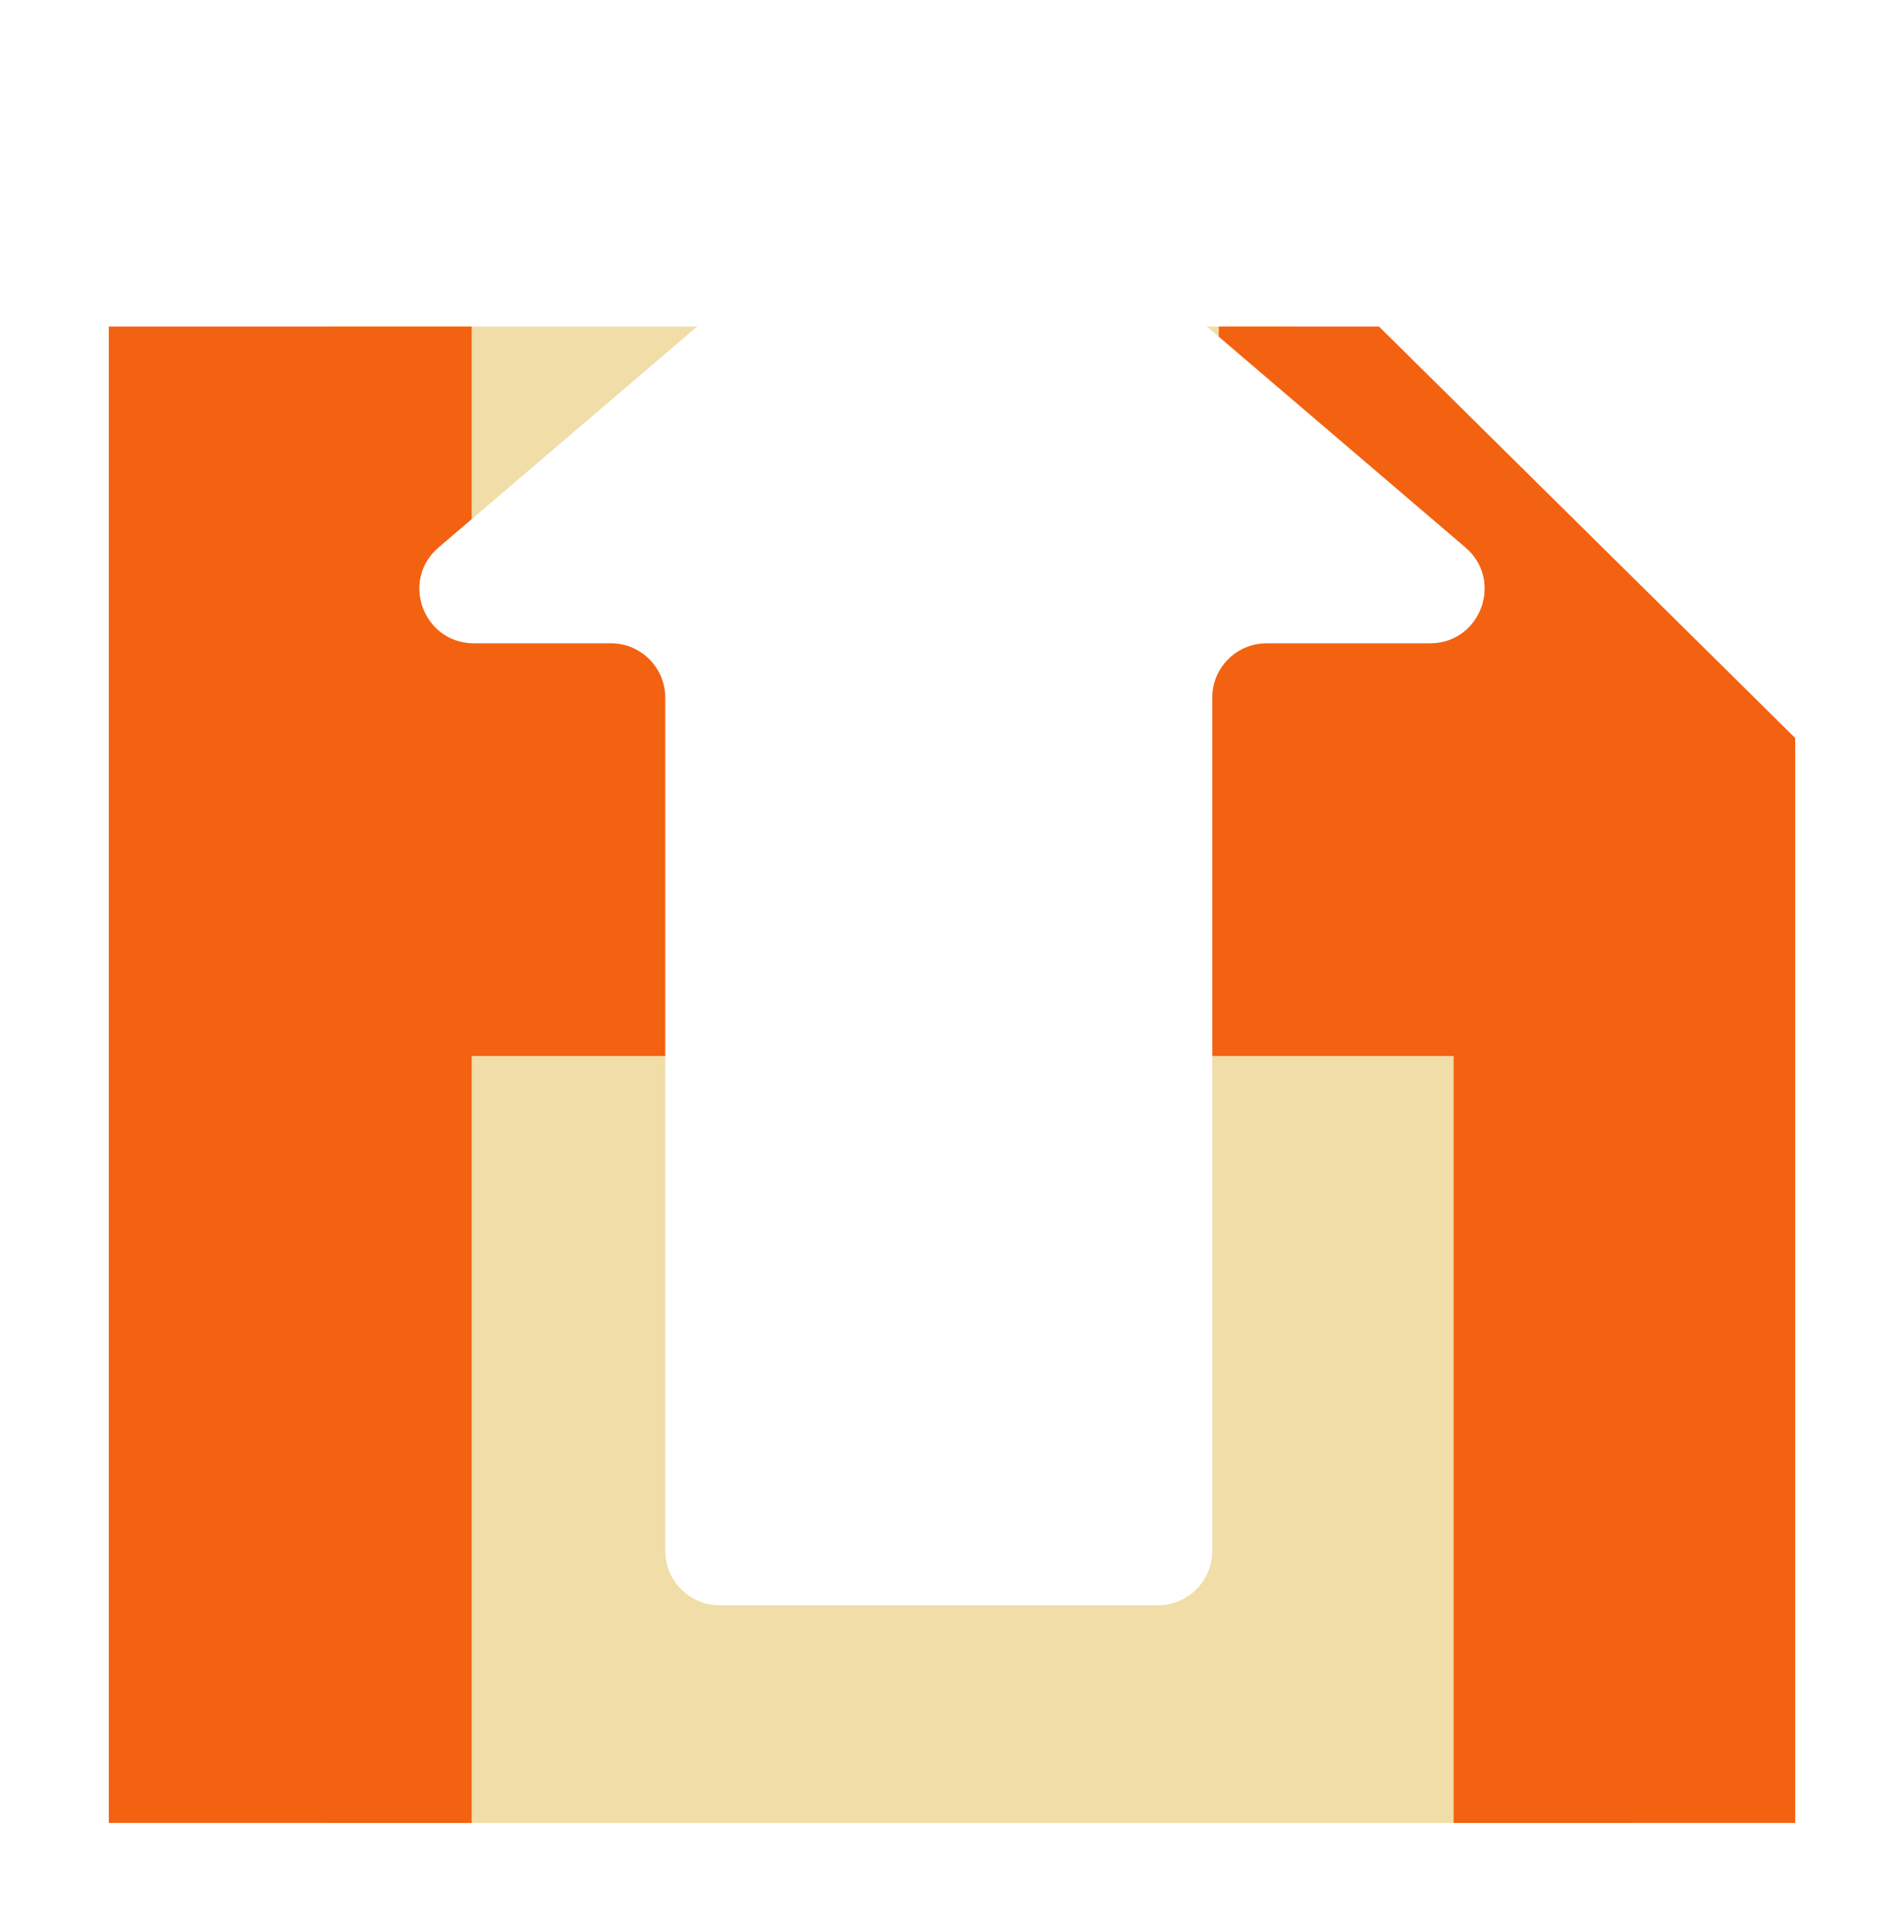 <svg width="70" height="71" viewBox="0 0 70 71" fill="none" xmlns="http://www.w3.org/2000/svg">
<g id="Group 22">
<g id="Group 10" filter="url(#filter0_d_68_144)">
<path id="Rectangle 24" d="M12 8H47.5L63.5 22.5L60 63H12V8Z" fill="#F1DDA8"/>
<g id="Subtract">
<path d="M44.81 8H50.696L66 23.125V63H53.443V34.812H17.342V63H4V8H17.342V18.312H44.81V8Z" fill="#F36210"/>
<path d="M42.456 8H37.747V15.562H42.456V8Z" fill="#F36210"/>
</g>
</g>
<g id="Intersect" filter="url(#filter1_d_68_144)">
<path d="M33.701 1.109C34.449 0.47 35.551 0.47 36.299 1.109L53.877 16.122C55.291 17.329 54.437 19.643 52.579 19.643H46.568C45.463 19.643 44.568 20.538 44.568 21.643V53C44.568 54.105 43.672 55 42.568 55H26.458C25.354 55 24.458 54.105 24.458 53V21.643C24.458 20.538 23.563 19.643 22.458 19.643H17.422C15.563 19.643 14.709 17.329 16.123 16.122L33.701 1.109Z" fill="white"/>
</g>
</g>
<defs>
<filter id="filter0_d_68_144" x="0" y="8" width="70" height="63" filterUnits="userSpaceOnUse" color-interpolation-filters="sRGB">
<feFlood flood-opacity="0" result="BackgroundImageFix"/>
<feColorMatrix in="SourceAlpha" type="matrix" values="0 0 0 0 0 0 0 0 0 0 0 0 0 0 0 0 0 0 127 0" result="hardAlpha"/>
<feOffset dy="4"/>
<feGaussianBlur stdDeviation="2"/>
<feComposite in2="hardAlpha" operator="out"/>
<feColorMatrix type="matrix" values="0 0 0 0 0 0 0 0 0 0 0 0 0 0 0 0 0 0 0.25 0"/>
<feBlend mode="normal" in2="BackgroundImageFix" result="effect1_dropShadow_68_144"/>
<feBlend mode="normal" in="SourceGraphic" in2="effect1_dropShadow_68_144" result="shape"/>
</filter>
<filter id="filter1_d_68_144" x="11.418" y="0.63" width="47.165" height="62.37" filterUnits="userSpaceOnUse" color-interpolation-filters="sRGB">
<feFlood flood-opacity="0" result="BackgroundImageFix"/>
<feColorMatrix in="SourceAlpha" type="matrix" values="0 0 0 0 0 0 0 0 0 0 0 0 0 0 0 0 0 0 127 0" result="hardAlpha"/>
<feOffset dy="4"/>
<feGaussianBlur stdDeviation="2"/>
<feComposite in2="hardAlpha" operator="out"/>
<feColorMatrix type="matrix" values="0 0 0 0 0 0 0 0 0 0 0 0 0 0 0 0 0 0 0.25 0"/>
<feBlend mode="normal" in2="BackgroundImageFix" result="effect1_dropShadow_68_144"/>
<feBlend mode="normal" in="SourceGraphic" in2="effect1_dropShadow_68_144" result="shape"/>
</filter>
</defs>
</svg>
